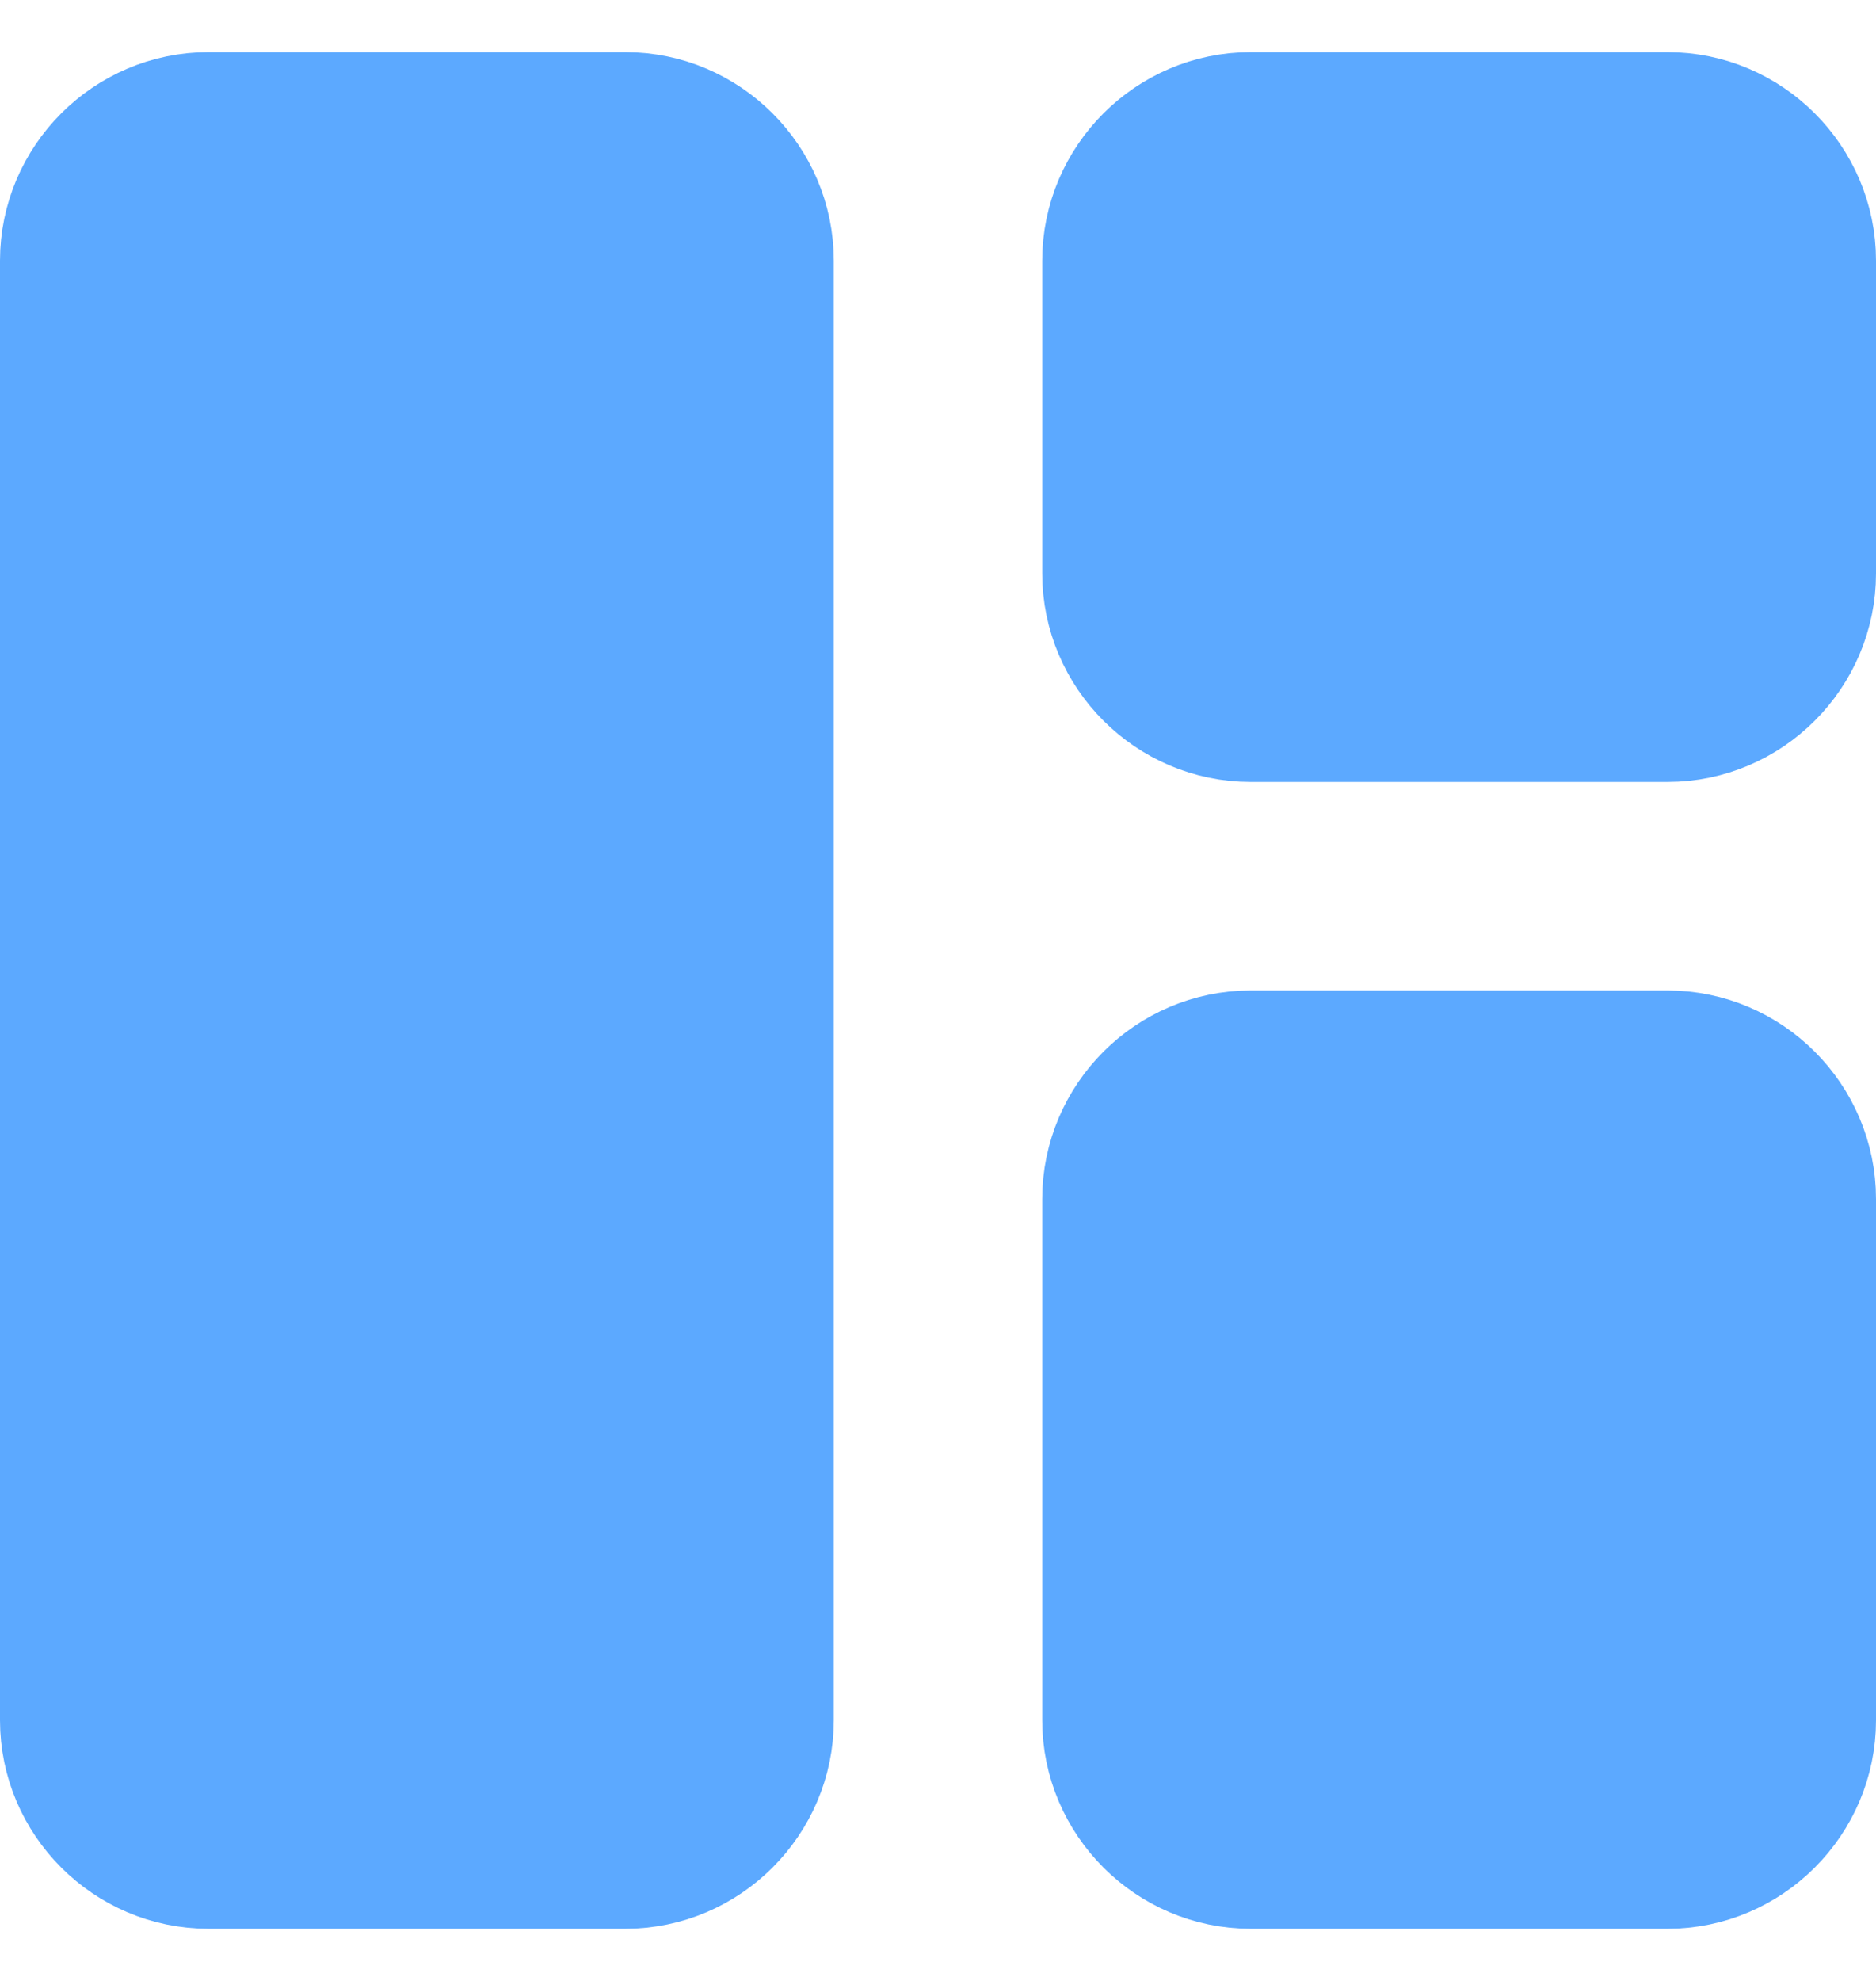 <svg xmlns="http://www.w3.org/2000/svg" width="18" height="19" viewBox="0 0 18 19" fill="none">
<path d="M6 17.75H2C1.314 17.75 0.75 17.186 0.75 16.5V2.5C0.75 1.814 1.314 1.25 2 1.25H6C6.686 1.25 7.25 1.814 7.25 2.5V16.5C7.25 17.186 6.686 17.75 6 17.75ZM16 17.75H12C11.314 17.75 10.75 17.186 10.75 16.5V11.5C10.75 10.814 11.314 10.25 12 10.25H16C16.686 10.25 17.25 10.814 17.25 11.5V16.5C17.25 17.186 16.686 17.75 16 17.75ZM17.25 2.5V5.5C17.25 6.186 16.686 6.75 16 6.75H12C11.314 6.75 10.75 6.186 10.75 5.5V2.5C10.75 1.814 11.314 1.25 12 1.25H16C16.686 1.25 17.25 1.814 17.25 2.5Z" fill="#5CA9FF" stroke="#5CA9FF" stroke-width="1.5"/>
</svg>